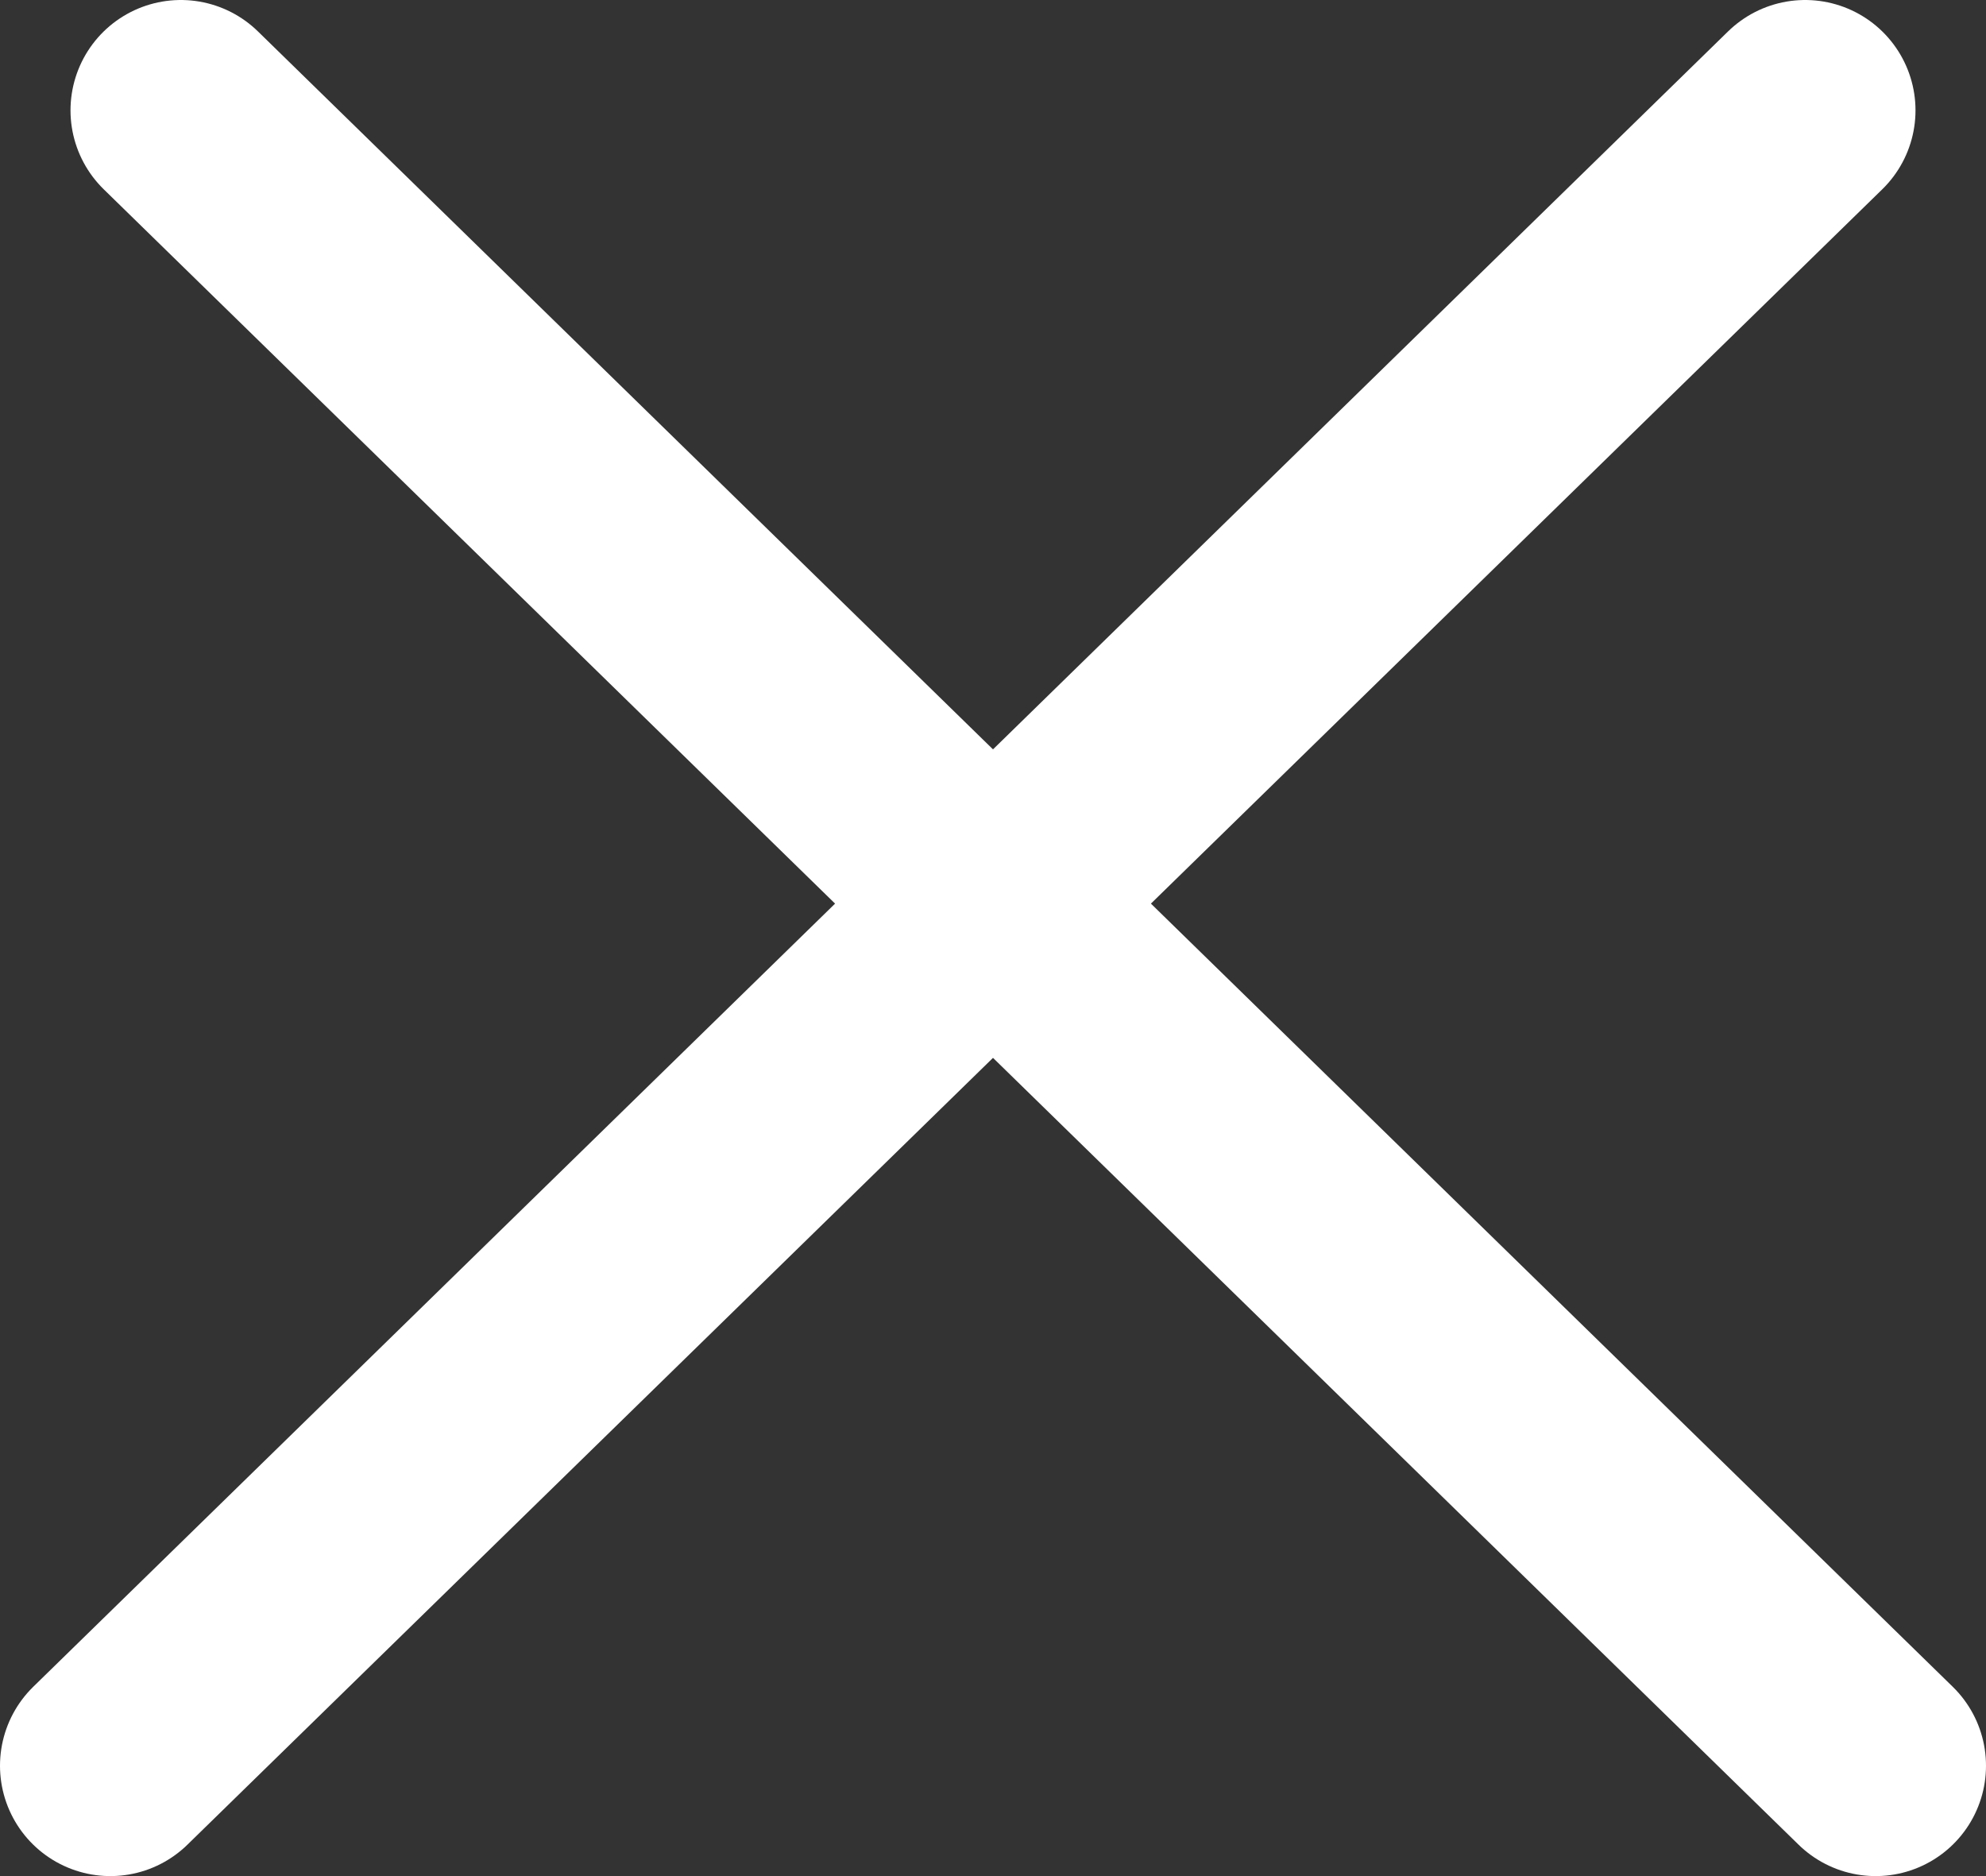 <svg width="18" height="17" viewBox="0 0 18 17" fill="none" xmlns="http://www.w3.org/2000/svg">
<rect x="0" y="0" width="18" height="17" fill="#333333" stroke="none"/>
<path d="M1.639 1L17 16M16.361 1L1 16" stroke="white" stroke-width="2" stroke-linecap="round"/>
</svg>
